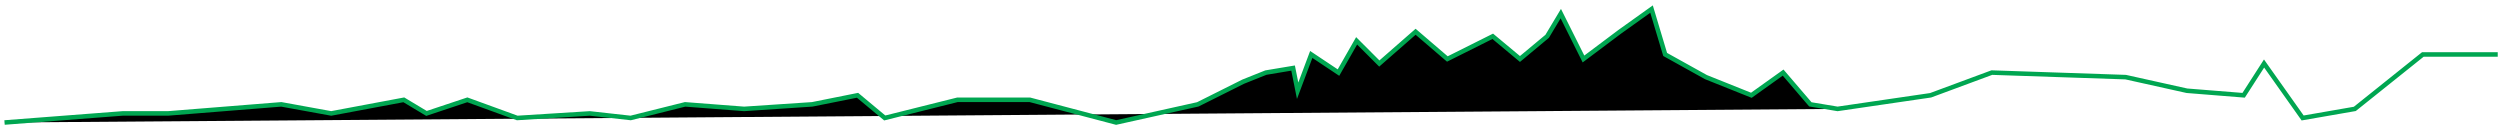<svg width="551" height="29" viewBox="0 0 551 29" fill="none" xmlns="http://www.w3.org/2000/svg">
<path fillRule="evenodd" clipRule="evenodd" d="M1 27L26.999 25H36.999L62 23L73 25L88.999 22L93.999 25L103 22L114 26L130 25L138.999 26L150.999 23L164 24L179 23L189 21L194.999 26L211 22H226.999L245.999 27L263.999 23L273.999 18L279 16L284.999 15L285.999 20L289 12L294.999 16L299 9L303.999 14L312 7L318.999 13L329 8L335 13L340.999 8L343.999 3L348.999 13L357 7L364 2L367 12L375.999 17L385.999 21L392.999 16L398.999 23L404.999 24" fill="black" fillOpacity="0.01"/>
<path d="M1 27L26.999 25H36.999L62 23L73 25L88.999 22L93.999 25L103 22L114 26L130 25L138.999 26L150.999 23L164 24L179 23L189 21L194.999 26L211 22H226.999L245.999 27L263.999 23L273.999 18L279 16L284.999 15L285.999 20L289 12L294.999 16L299 9L303.999 14L312 7L318.999 13L329 8L335 13L340.999 8L343.999 3L348.999 13L357 7L364 2L367 12L375.999 17L385.999 21L392.999 16L398.999 23L404.999 24L425.5 21L439 16L468.5 17L482 20L494.5 21L499 14L507.5 26L519 24L534 12H550.5" stroke="#00A651" strokeWidth="2"/>
</svg>
